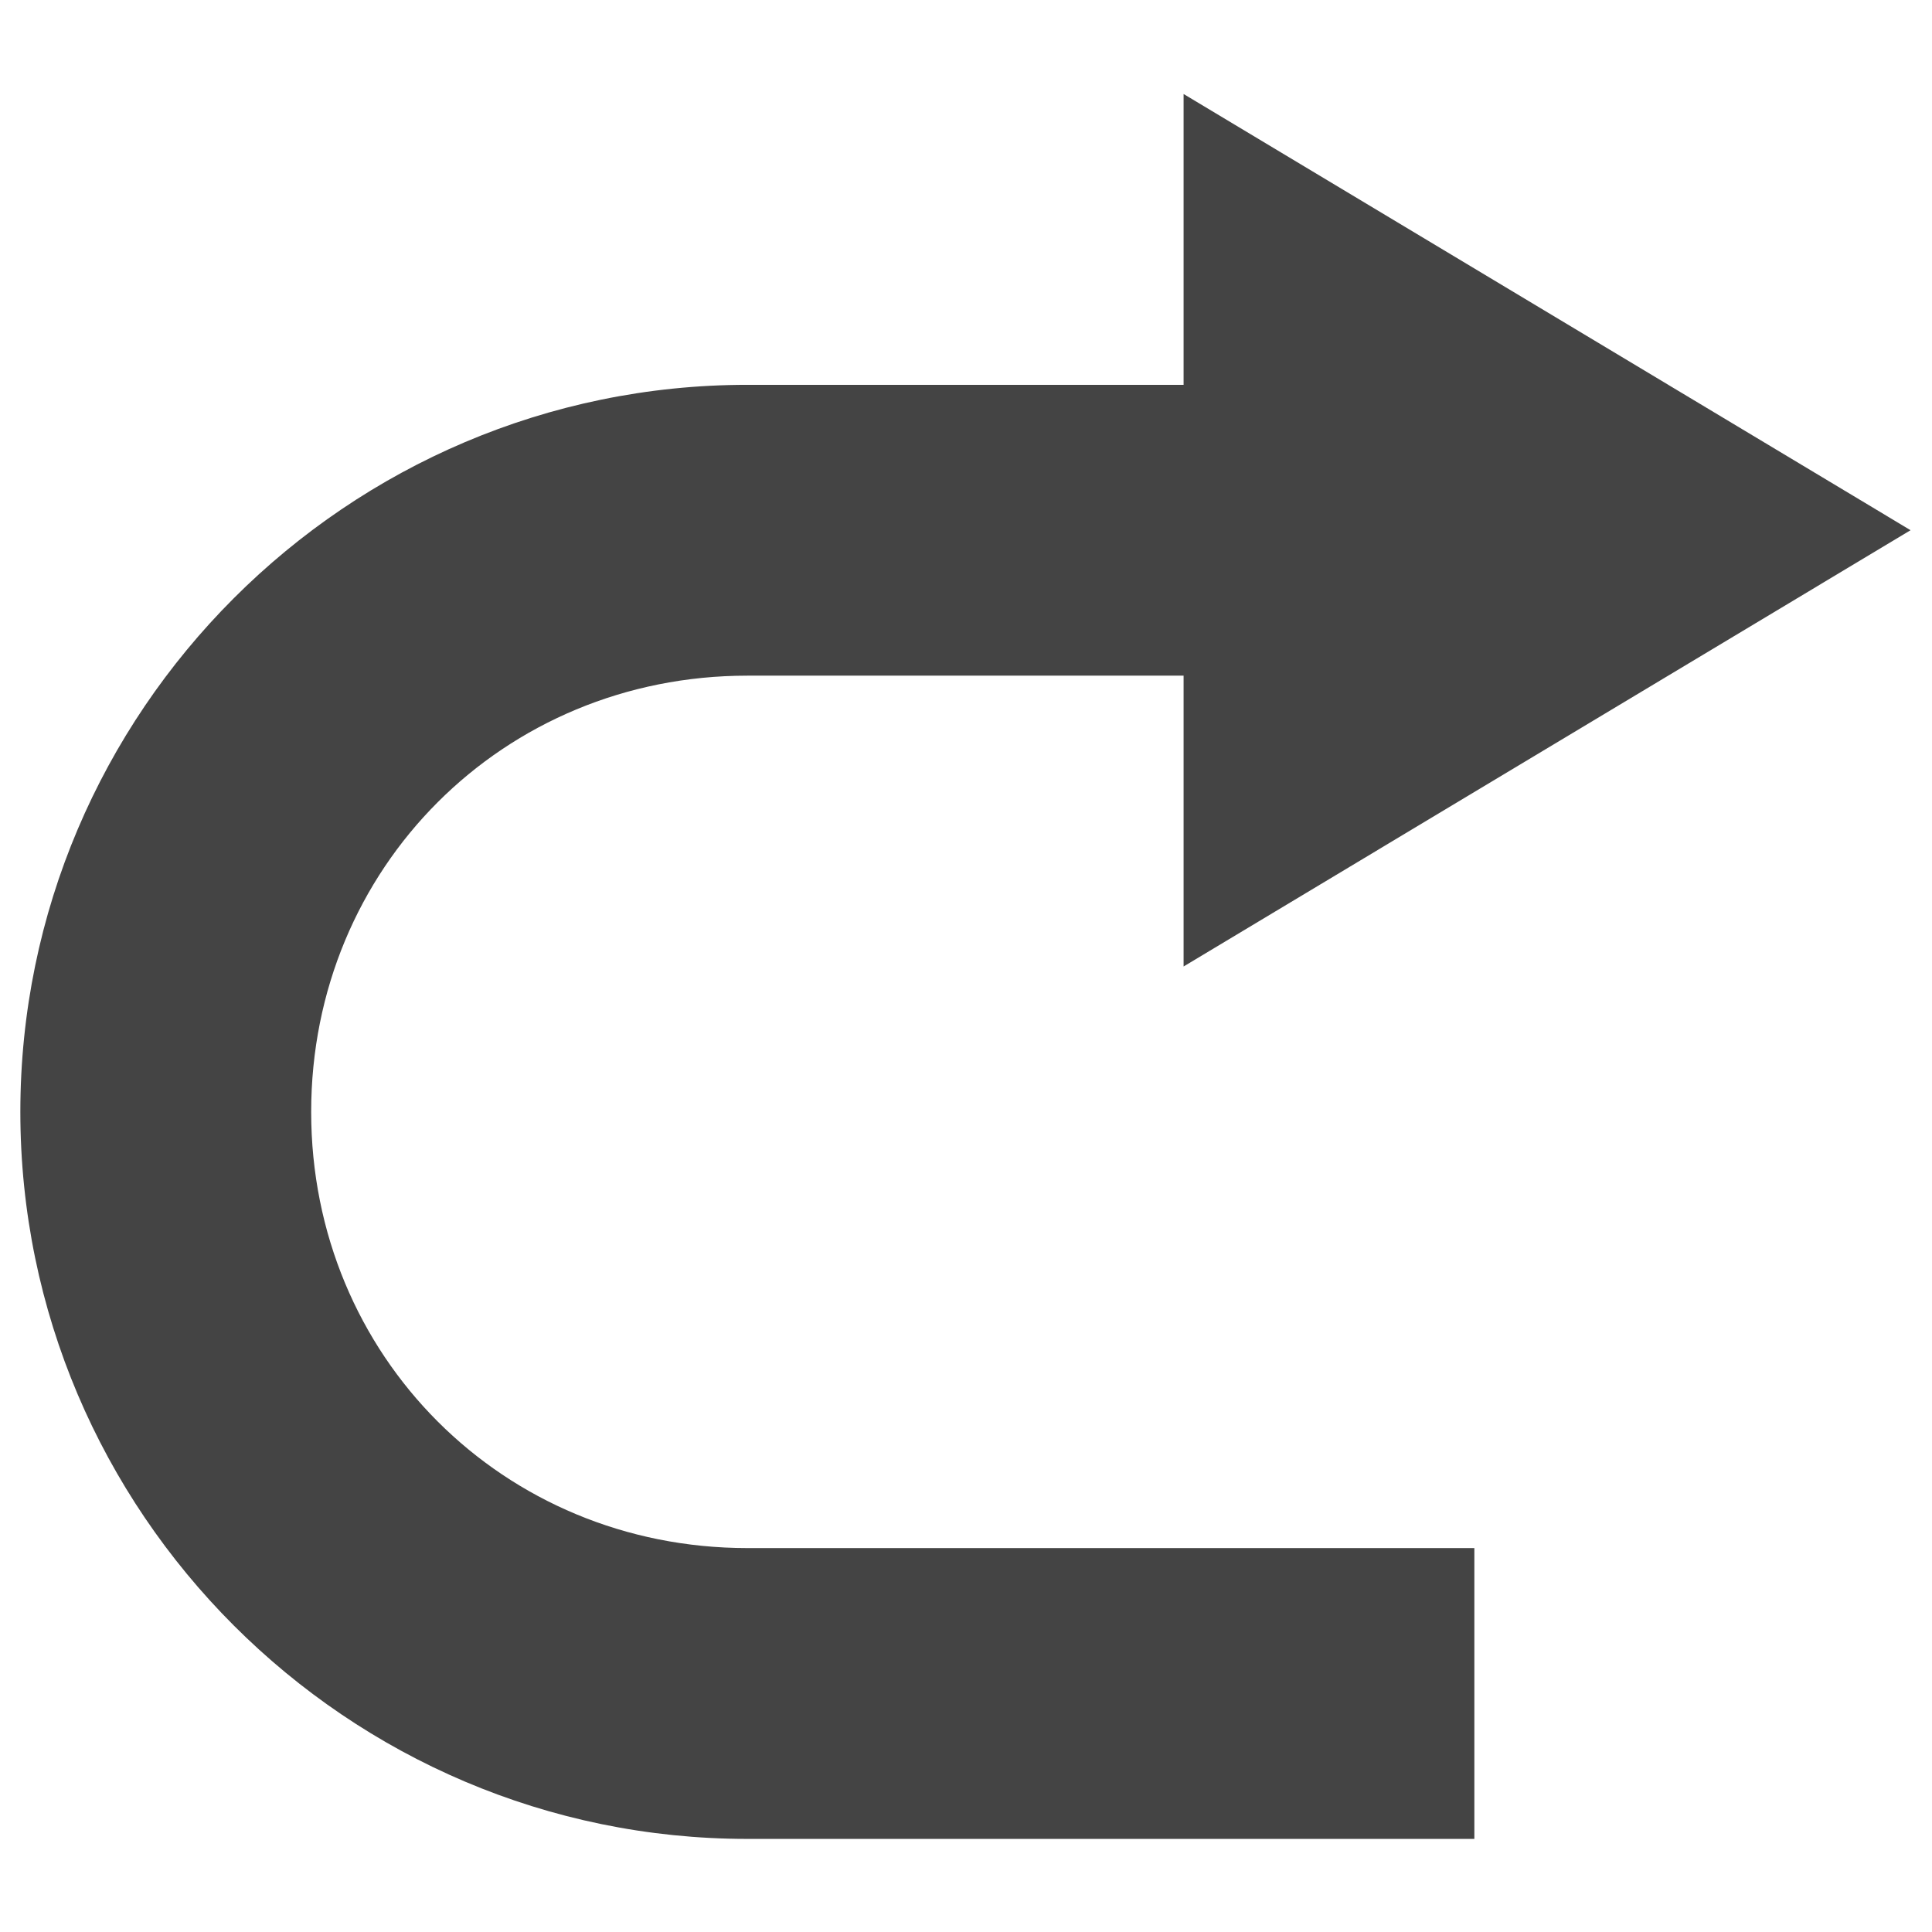 <?xml version="1.0" encoding="UTF-8" standalone="no"?>
<svg
   width="32"
   height="32"
   viewBox="0 0 32 32"
   version="1.1"
   id="svg7"
   sodipodi:docname="edit-redo.svg"
   inkscape:version="1.1.1 (1:1.1+202109281949+c3084ef5ed)"
   xmlns:inkscape="http://www.inkscape.org/namespaces/inkscape"
   xmlns:sodipodi="http://sodipodi.sourceforge.net/DTD/sodipodi-0.dtd"
   xmlns="http://www.w3.org/2000/svg"
   xmlns:svg="http://www.w3.org/2000/svg">
  <sodipodi:namedview
     id="namedview9"
     pagecolor="#ffffff"
     bordercolor="#666666"
     borderopacity="1.0"
     inkscape:pageshadow="2"
     inkscape:pageopacity="0.0"
     inkscape:pagecheckerboard="0"
     showgrid="false"
     width="17px"
     inkscape:zoom="18.517359"
     inkscape:cx="8.2895191"
     inkscape:cy="20.710297"
     inkscape:window-width="1864"
     inkscape:window-height="1016"
     inkscape:window-x="56"
     inkscape:window-y="27"
     inkscape:window-maximized="1"
     inkscape:current-layer="svg7" />
  <defs
     id="defs3">
    <style
       id="current-color-scheme"
       type="text/css">
   .ColorScheme-Text { color:#444444; } .ColorScheme-Highlight { color:#4285f4; } .ColorScheme-NeutralText { color:#ff9800; } .ColorScheme-PositiveText { color:#4caf50; } .ColorScheme-NegativeText { color:#f44336; }
  </style>
  </defs>
  <path
     style="fill:currentColor;stroke-width:2.408"
     class="ColorScheme-Text"
     d="m 19.604,1.557 v 4.817 h -7.225 c -6.629,0 -12.042,5.412 -12.042,12.042 0,6.629 5.412,12.042 12.042,12.042 H 24.42 V 25.641 H 12.379 c -4.044,0 -7.225,-3.181 -7.225,-7.225 0,-4.044 3.181,-7.225 7.225,-7.225 h 7.225 v 4.817 L 31.645,8.782 Z"
     id="path5" />
</svg>

